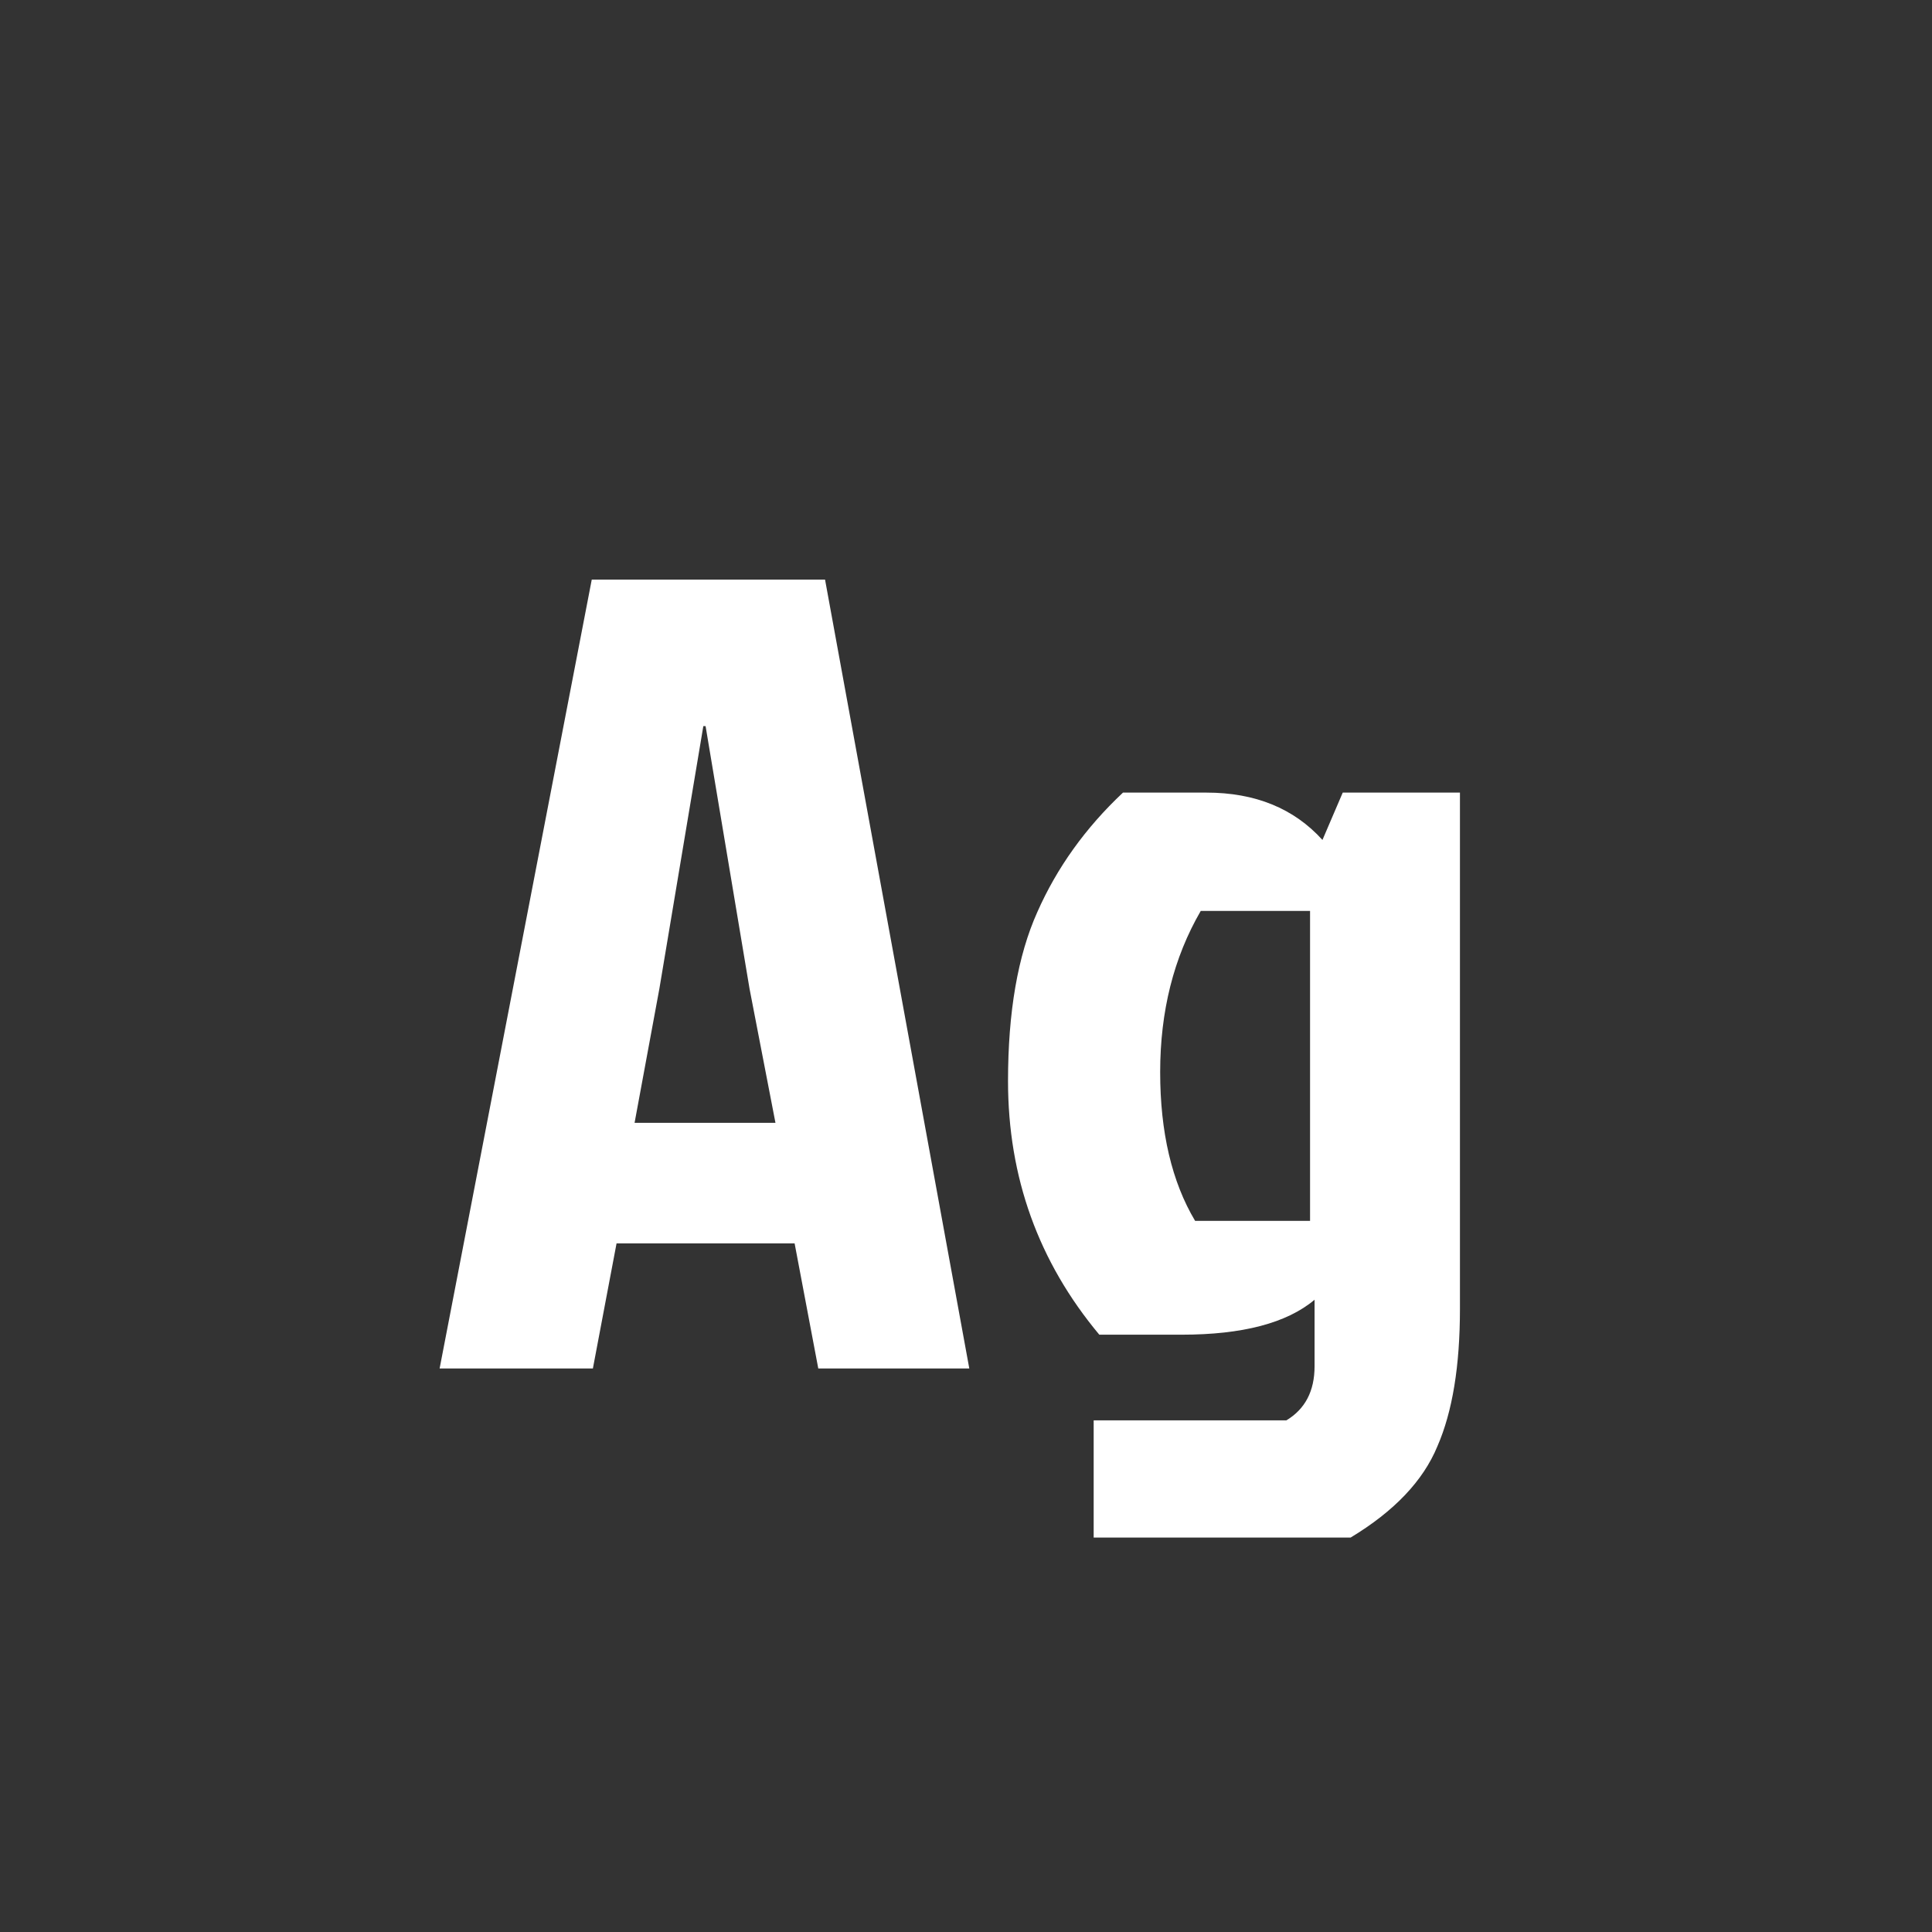 <svg width="24" height="24" viewBox="0 0 24 24" fill="none" xmlns="http://www.w3.org/2000/svg">
<rect x="0" y="0" width="24" height="24" fill="#333333" stroke="none"/>
<path d="M10.165 17L9.871 15.446H7.659L7.365 17H5.461L7.351 7.2H10.249L12.041 17H10.165ZM8.737 9.02L8.191 12.282L7.883 13.948H9.633L9.311 12.282L8.765 9.02H8.737ZM18.136 9.846V16.258C18.136 16.968 18.043 17.537 17.856 17.966C17.679 18.395 17.32 18.773 16.778 19.1H13.586V17.644H15.98C16.213 17.504 16.33 17.28 16.33 16.972V16.146C15.985 16.436 15.434 16.58 14.678 16.58H13.656C12.9 15.675 12.522 14.625 12.522 13.43C12.522 12.572 12.643 11.871 12.886 11.33C13.129 10.78 13.483 10.285 13.95 9.846H14.986C15.593 9.846 16.073 10.042 16.428 10.434L16.68 9.846H18.136ZM16.274 11.316H14.916C14.58 11.895 14.412 12.562 14.412 13.318C14.412 14.065 14.557 14.681 14.846 15.166H16.274V11.316Z" fill="white"/>
</svg>

